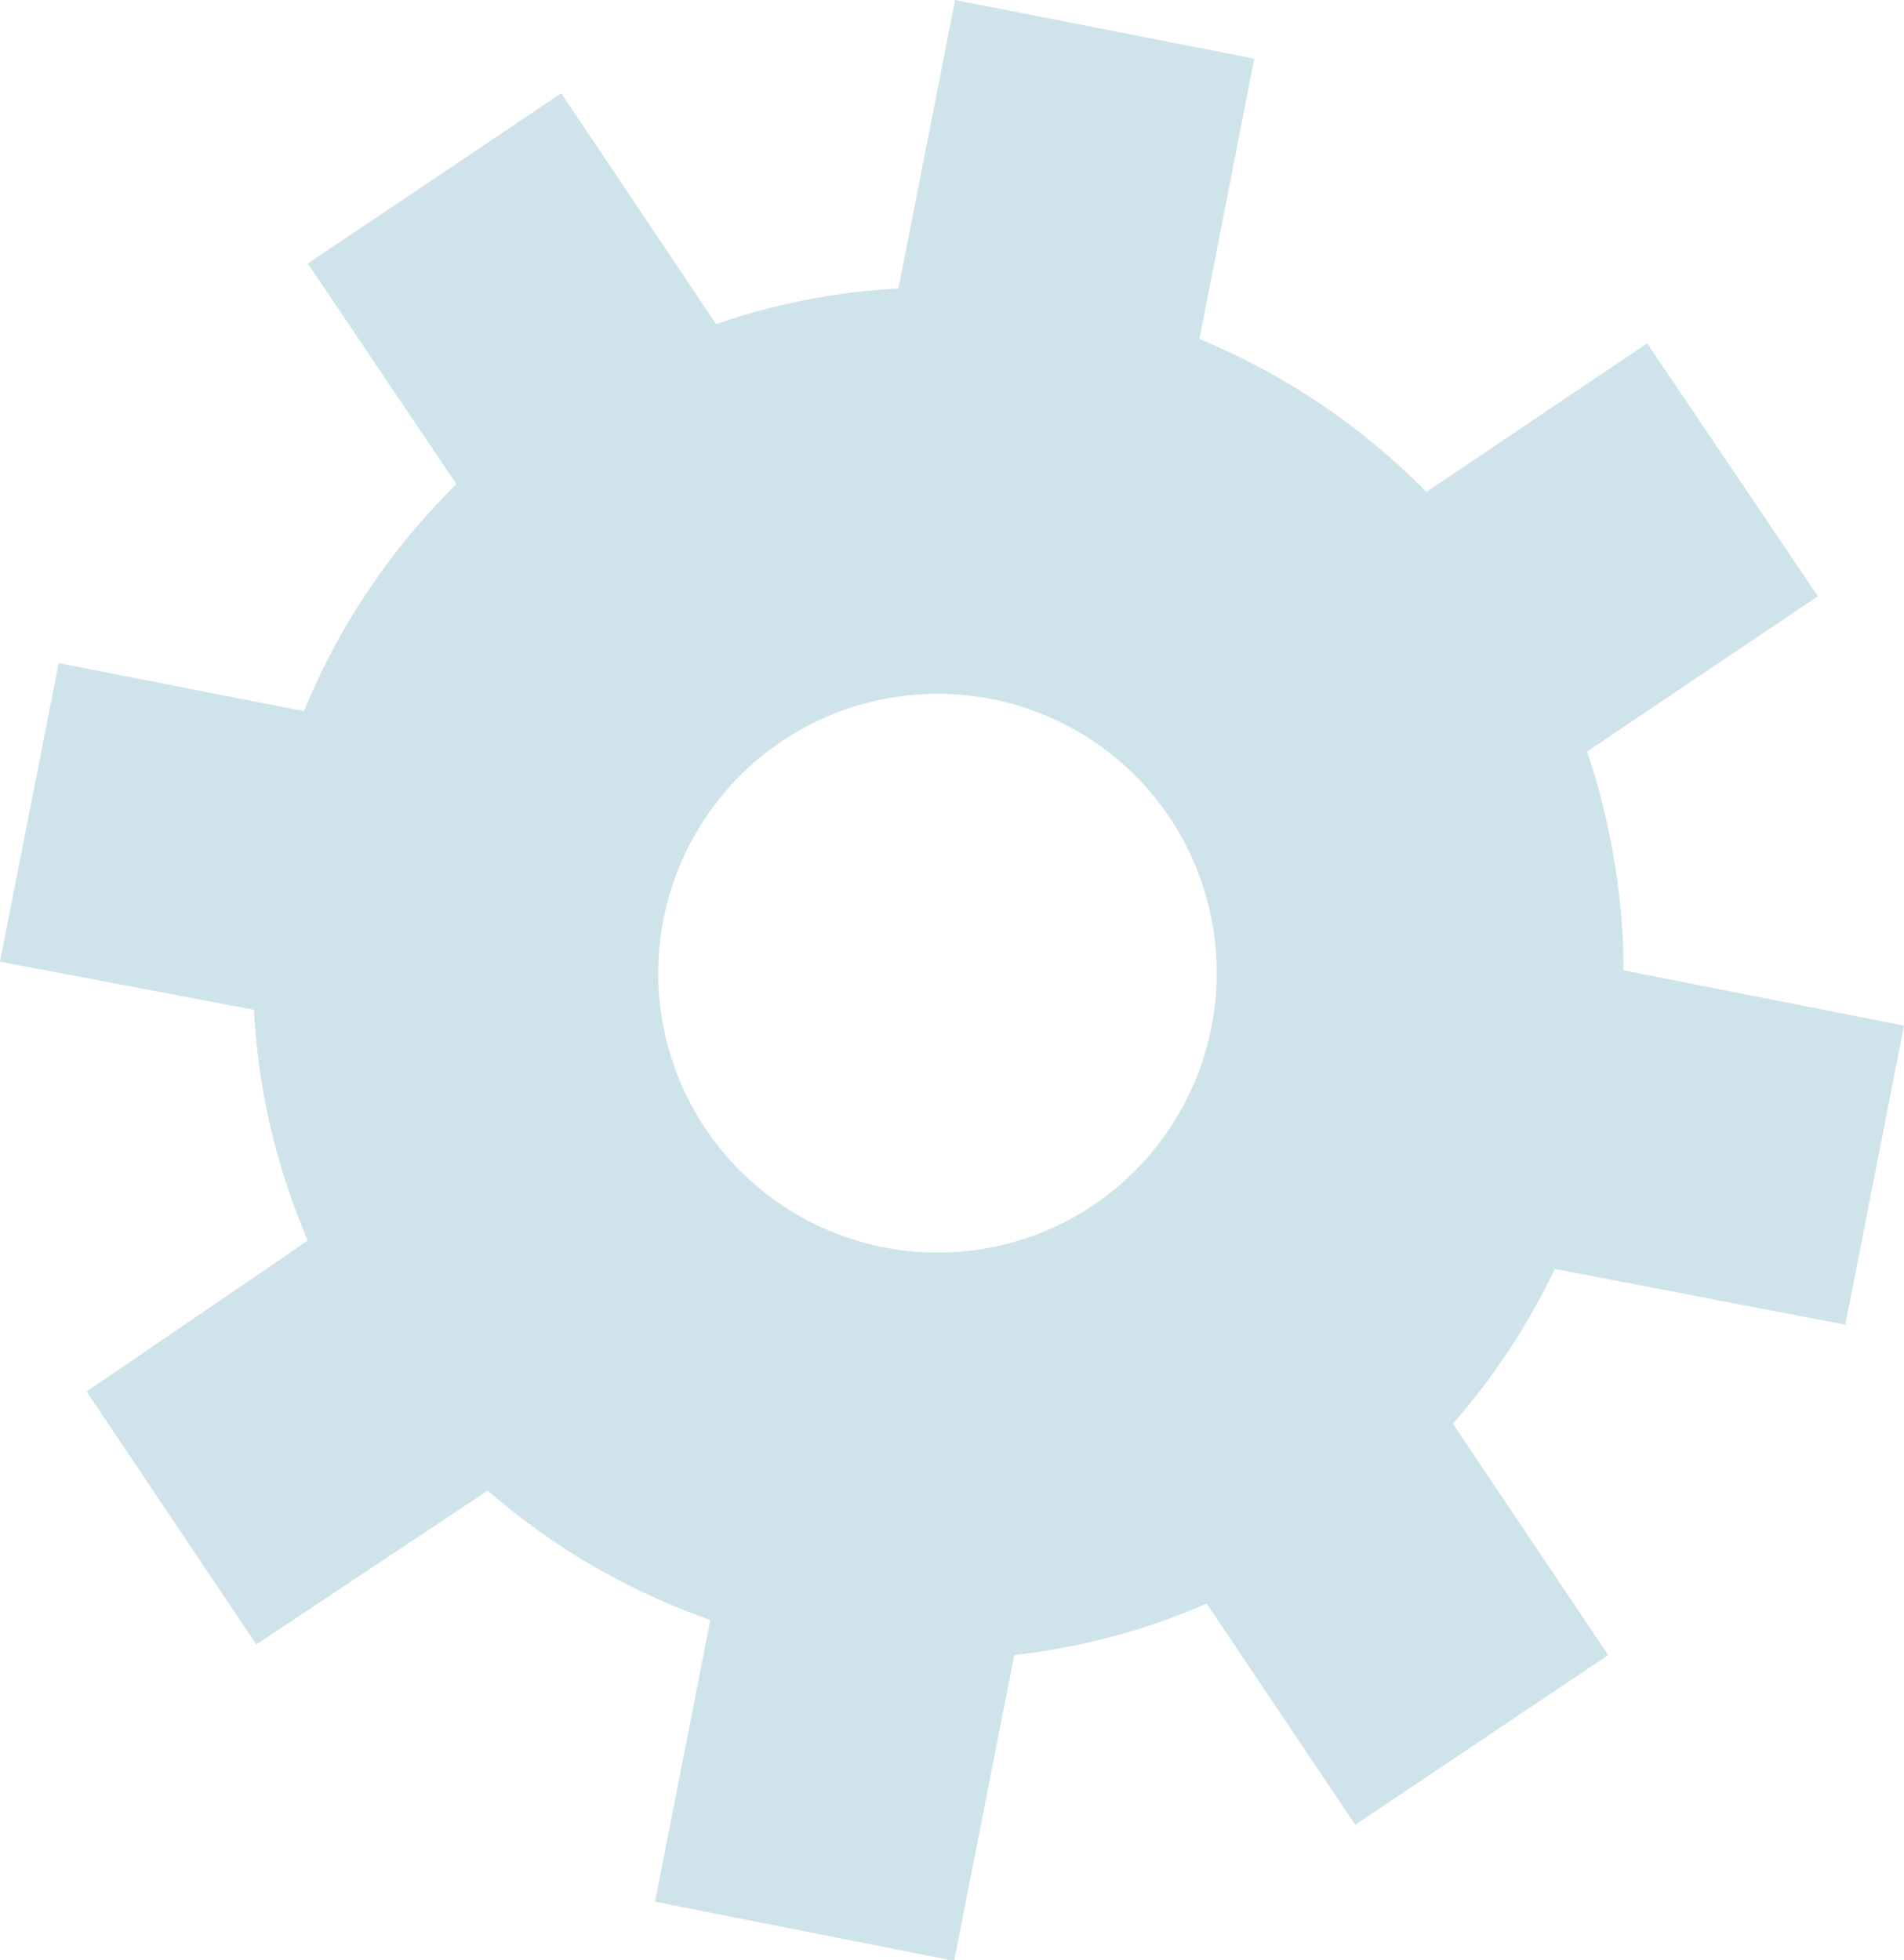 <svg id="Layer_1" data-name="Layer 1" xmlns="http://www.w3.org/2000/svg" viewBox="0 0 39.59 40.76"><defs><style>.cls-1{fill:#cfe4ea;}</style></defs><title>ms-sales-gear</title><path class="cls-1" d="M38.37,27.55l1.22-6.22-5.83-1.15A14.53,14.53,0,0,0,33,15.63l4.8-3.23L34.25,7.14l-4.59,3.09a14.3,14.3,0,0,0-4.72-3.18l1.14-5.83L19.86,0,18.68,6a13.84,13.84,0,0,0-3.79.74L11.67,1.94,6.4,5.48l3.09,4.59a14.12,14.12,0,0,0-3.17,4.72l-5.1-1L0,20l5.28,1a14,14,0,0,0,1.12,4.8L1.8,28.94,5.33,34.2,10.14,31a14.22,14.22,0,0,0,4.63,2.69l-1.15,5.86,6.22,1.23,1.25-6.36a13.83,13.83,0,0,0,4-1.07l3.09,4.6,5.26-3.53-3.23-4.81a14.12,14.12,0,0,0,2.12-3.22ZM22.74,25.06A5.81,5.81,0,1,1,24.32,17,5.83,5.83,0,0,1,22.74,25.06Z"/></svg>